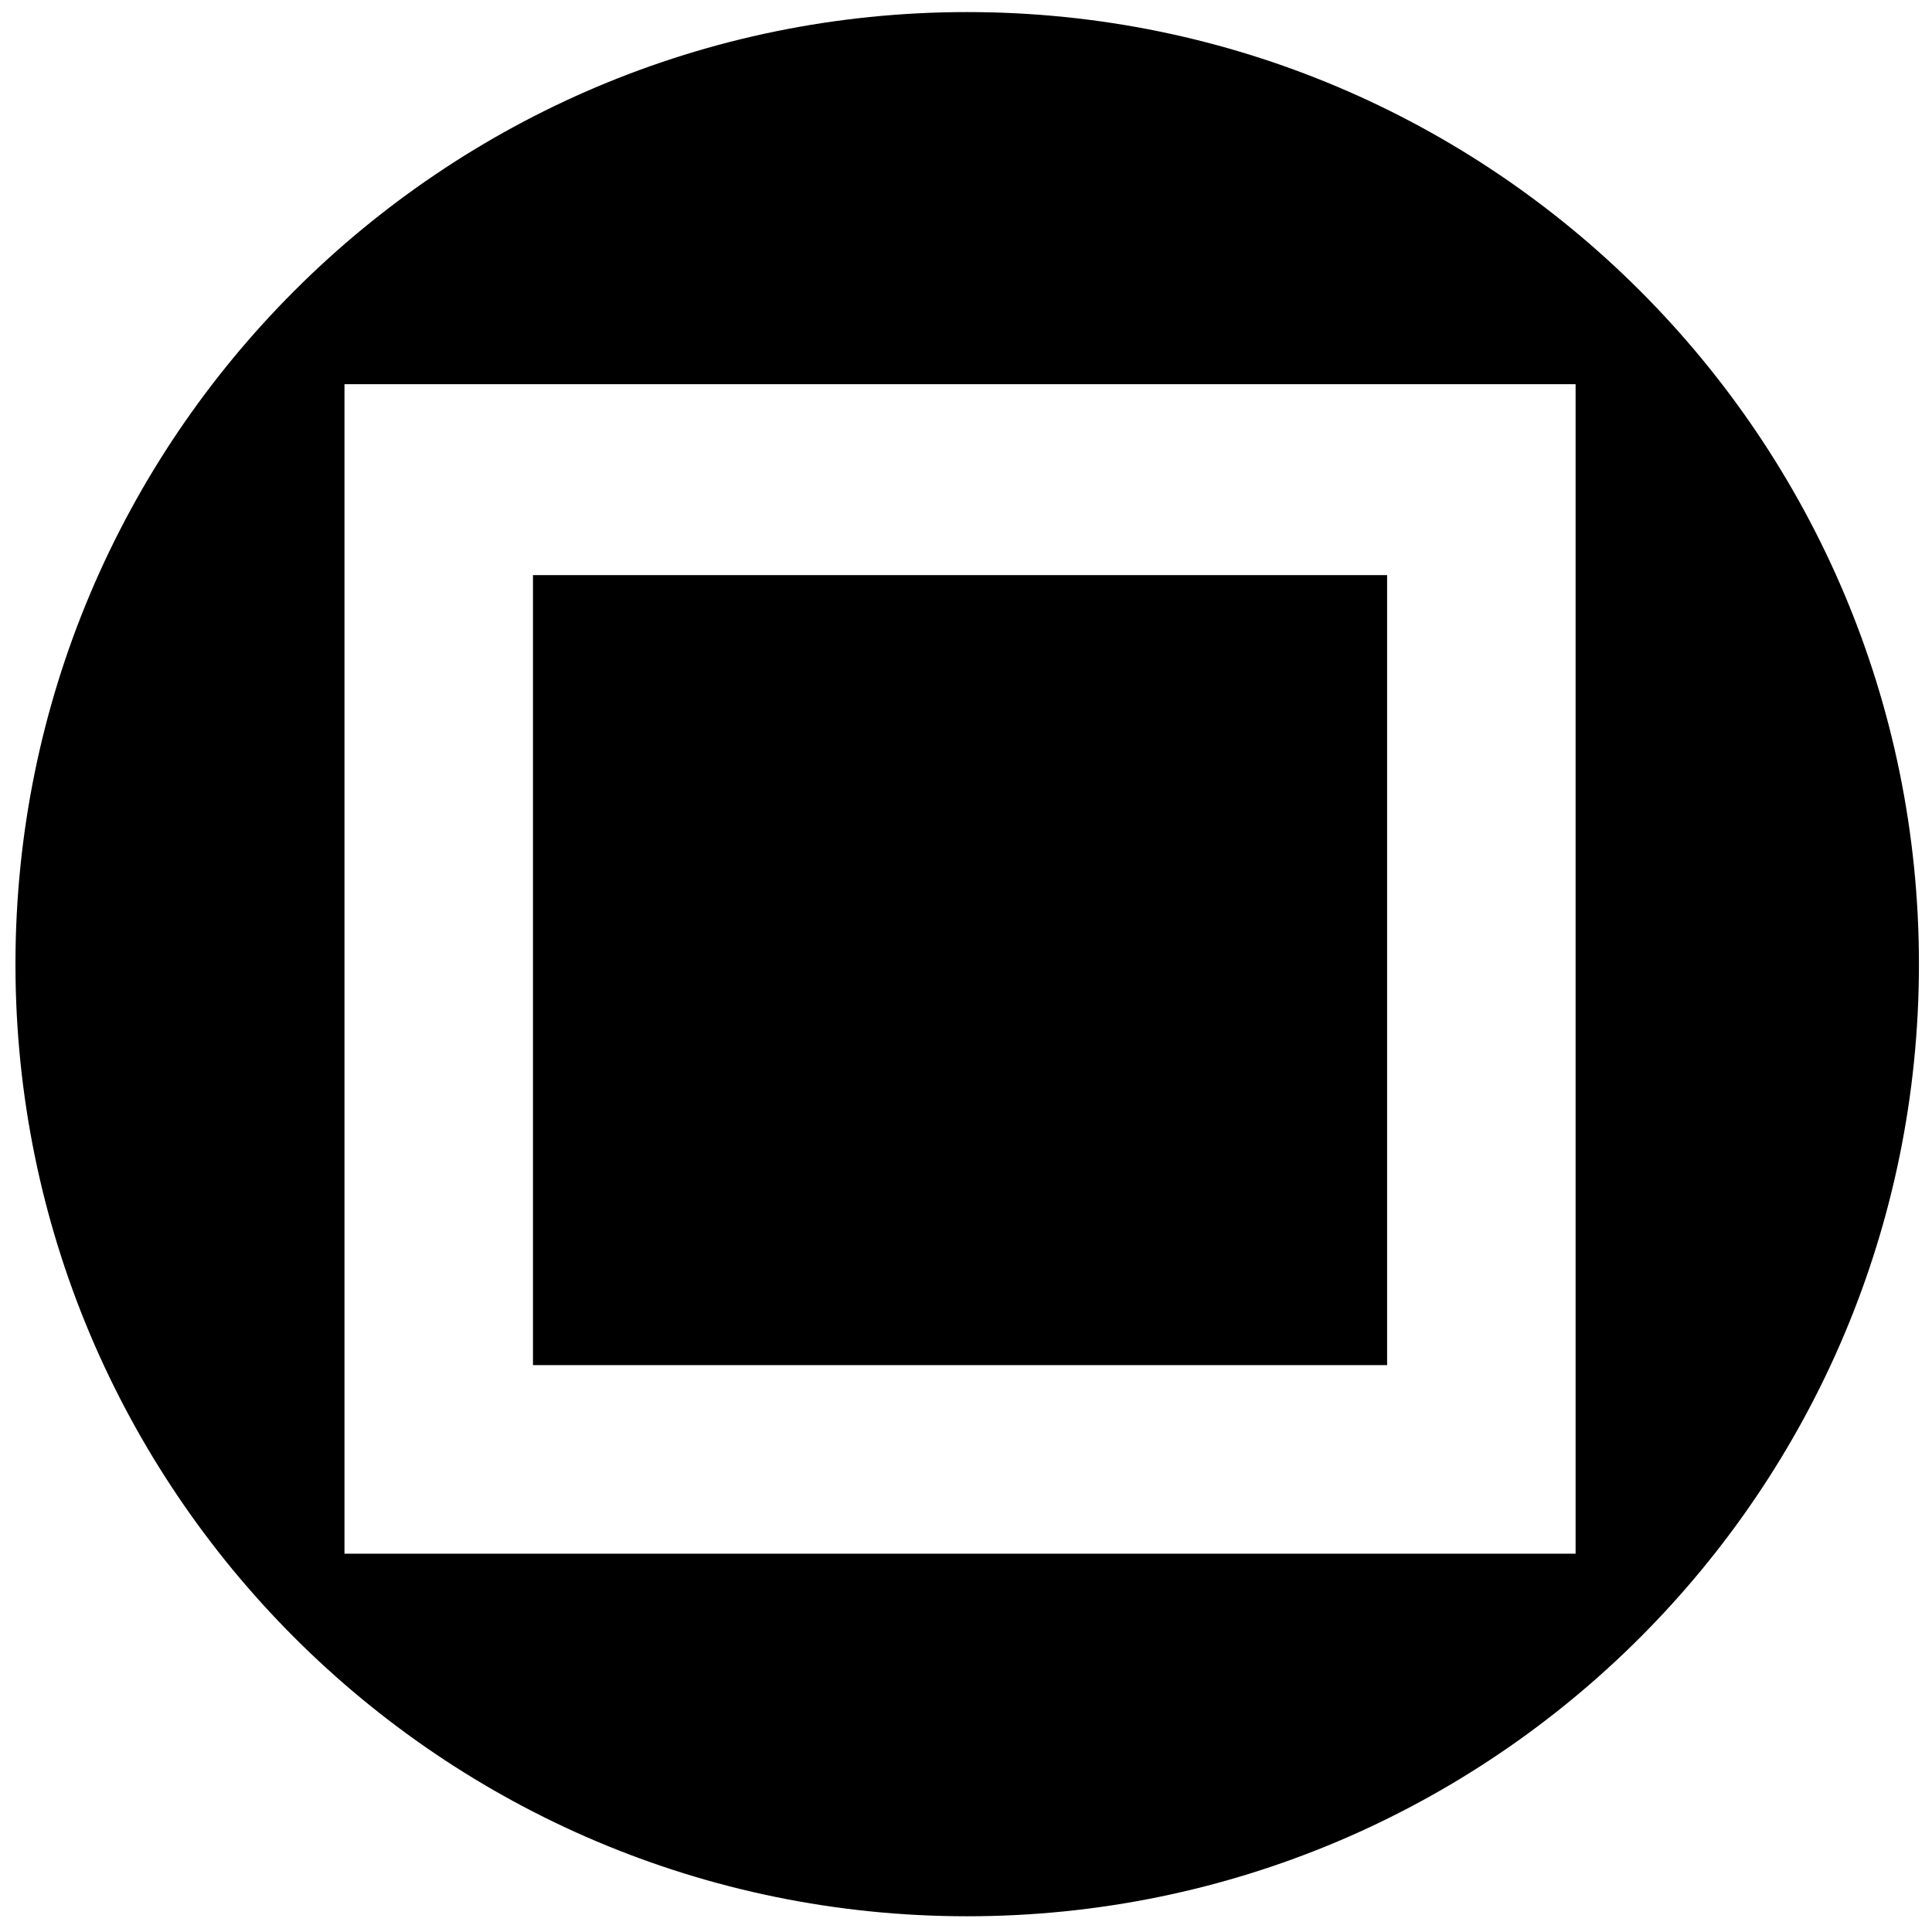 <svg xmlns="http://www.w3.org/2000/svg" viewBox="2260 -5 800 800" fill="currentColor"><path fill-rule="evenodd" d="M2660.503 0c217.65 0 394.09 176.508 394.09 394.242s-176.44 394.242-394.09 394.242c-217.65 0-394.1-176.508-394.1-394.242S2442.843 0 2660.503 0Zm-257.86 154.082h509.78v484.273h-509.78V154.082zm78.05 79.065h353.68v327.131h-353.68V233.147z"></path></svg>
